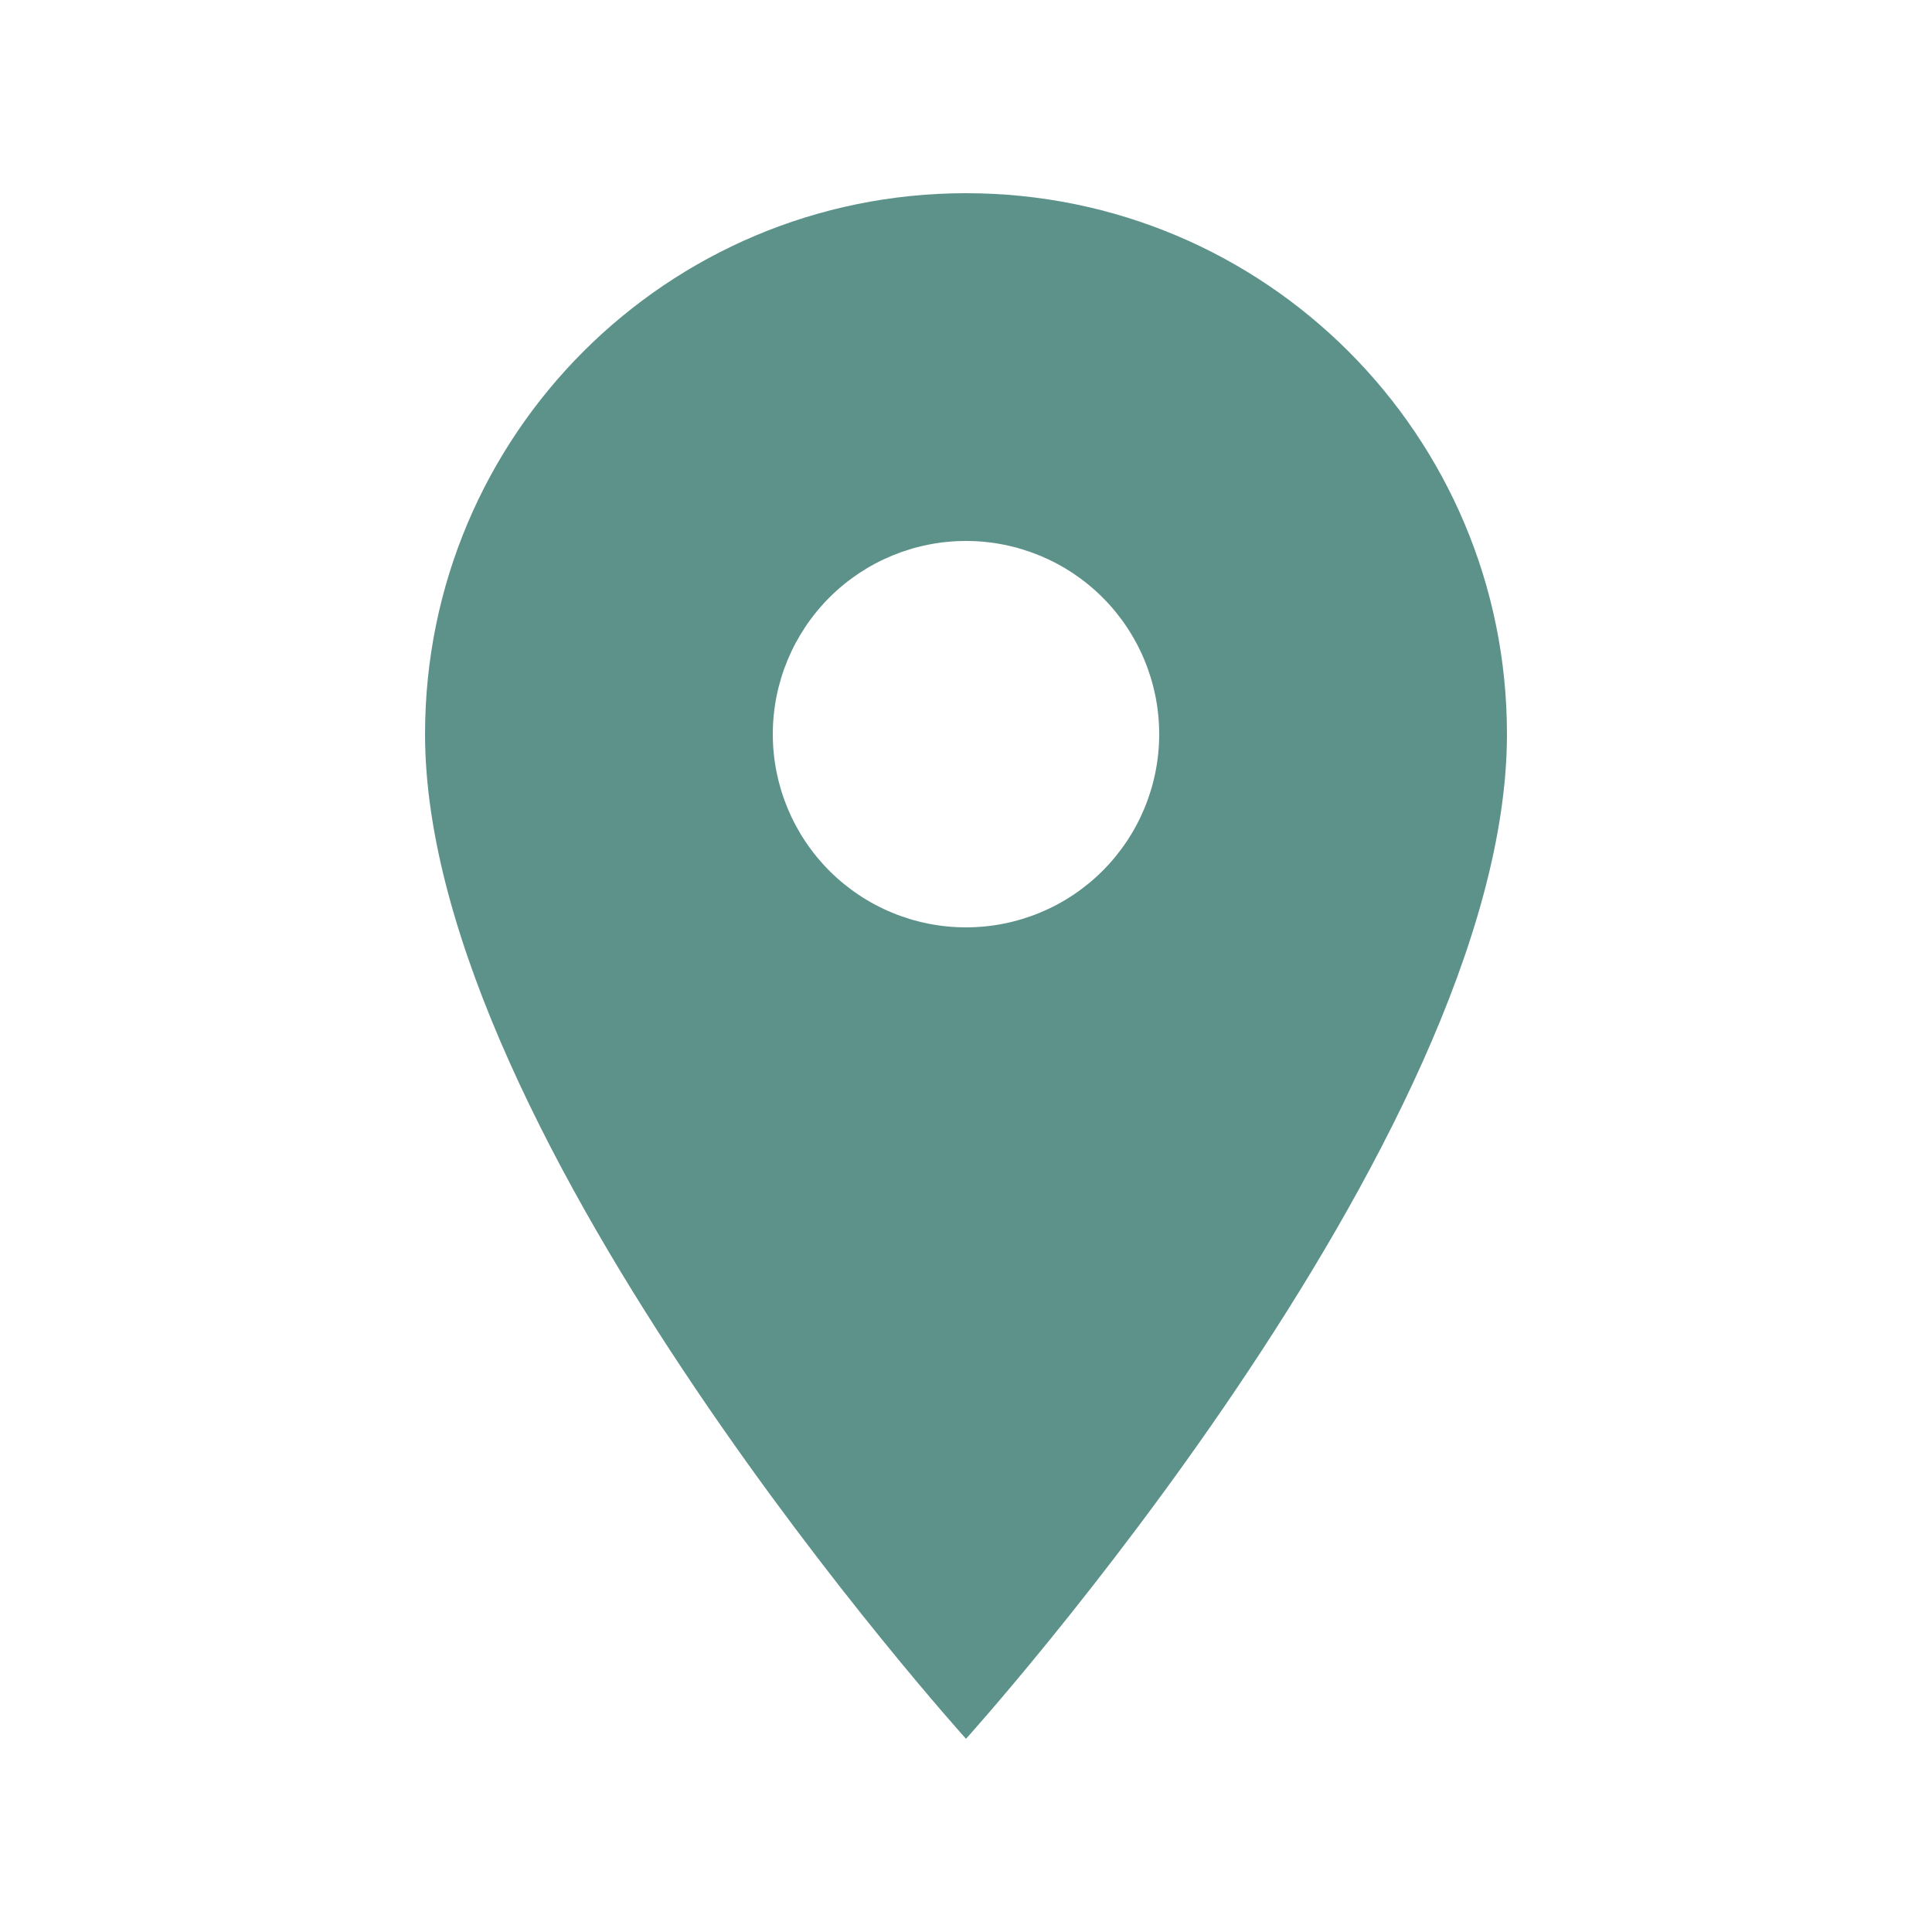 <svg width="25" height="25" viewBox="0 0 25 25" fill="none" xmlns="http://www.w3.org/2000/svg">
<path d="M12.5 2.5C8.63 2.5 5.5 5.63 5.5 9.5C5.5 14.75 12.5 22.5 12.5 22.5C12.5 22.5 19.5 14.75 19.5 9.5C19.5 5.63 16.37 2.5 12.5 2.5ZM12.5 12C11.837 12 11.201 11.737 10.732 11.268C10.264 10.799 10 10.163 10 9.5C10 8.837 10.264 8.201 10.732 7.732C11.201 7.263 11.837 7 12.5 7C13.163 7 13.799 7.263 14.268 7.732C14.737 8.201 15 8.837 15 9.5C15 10.163 14.737 10.799 14.268 11.268C13.799 11.737 13.163 12 12.5 12Z" fill="#5D928B"/>
</svg>
